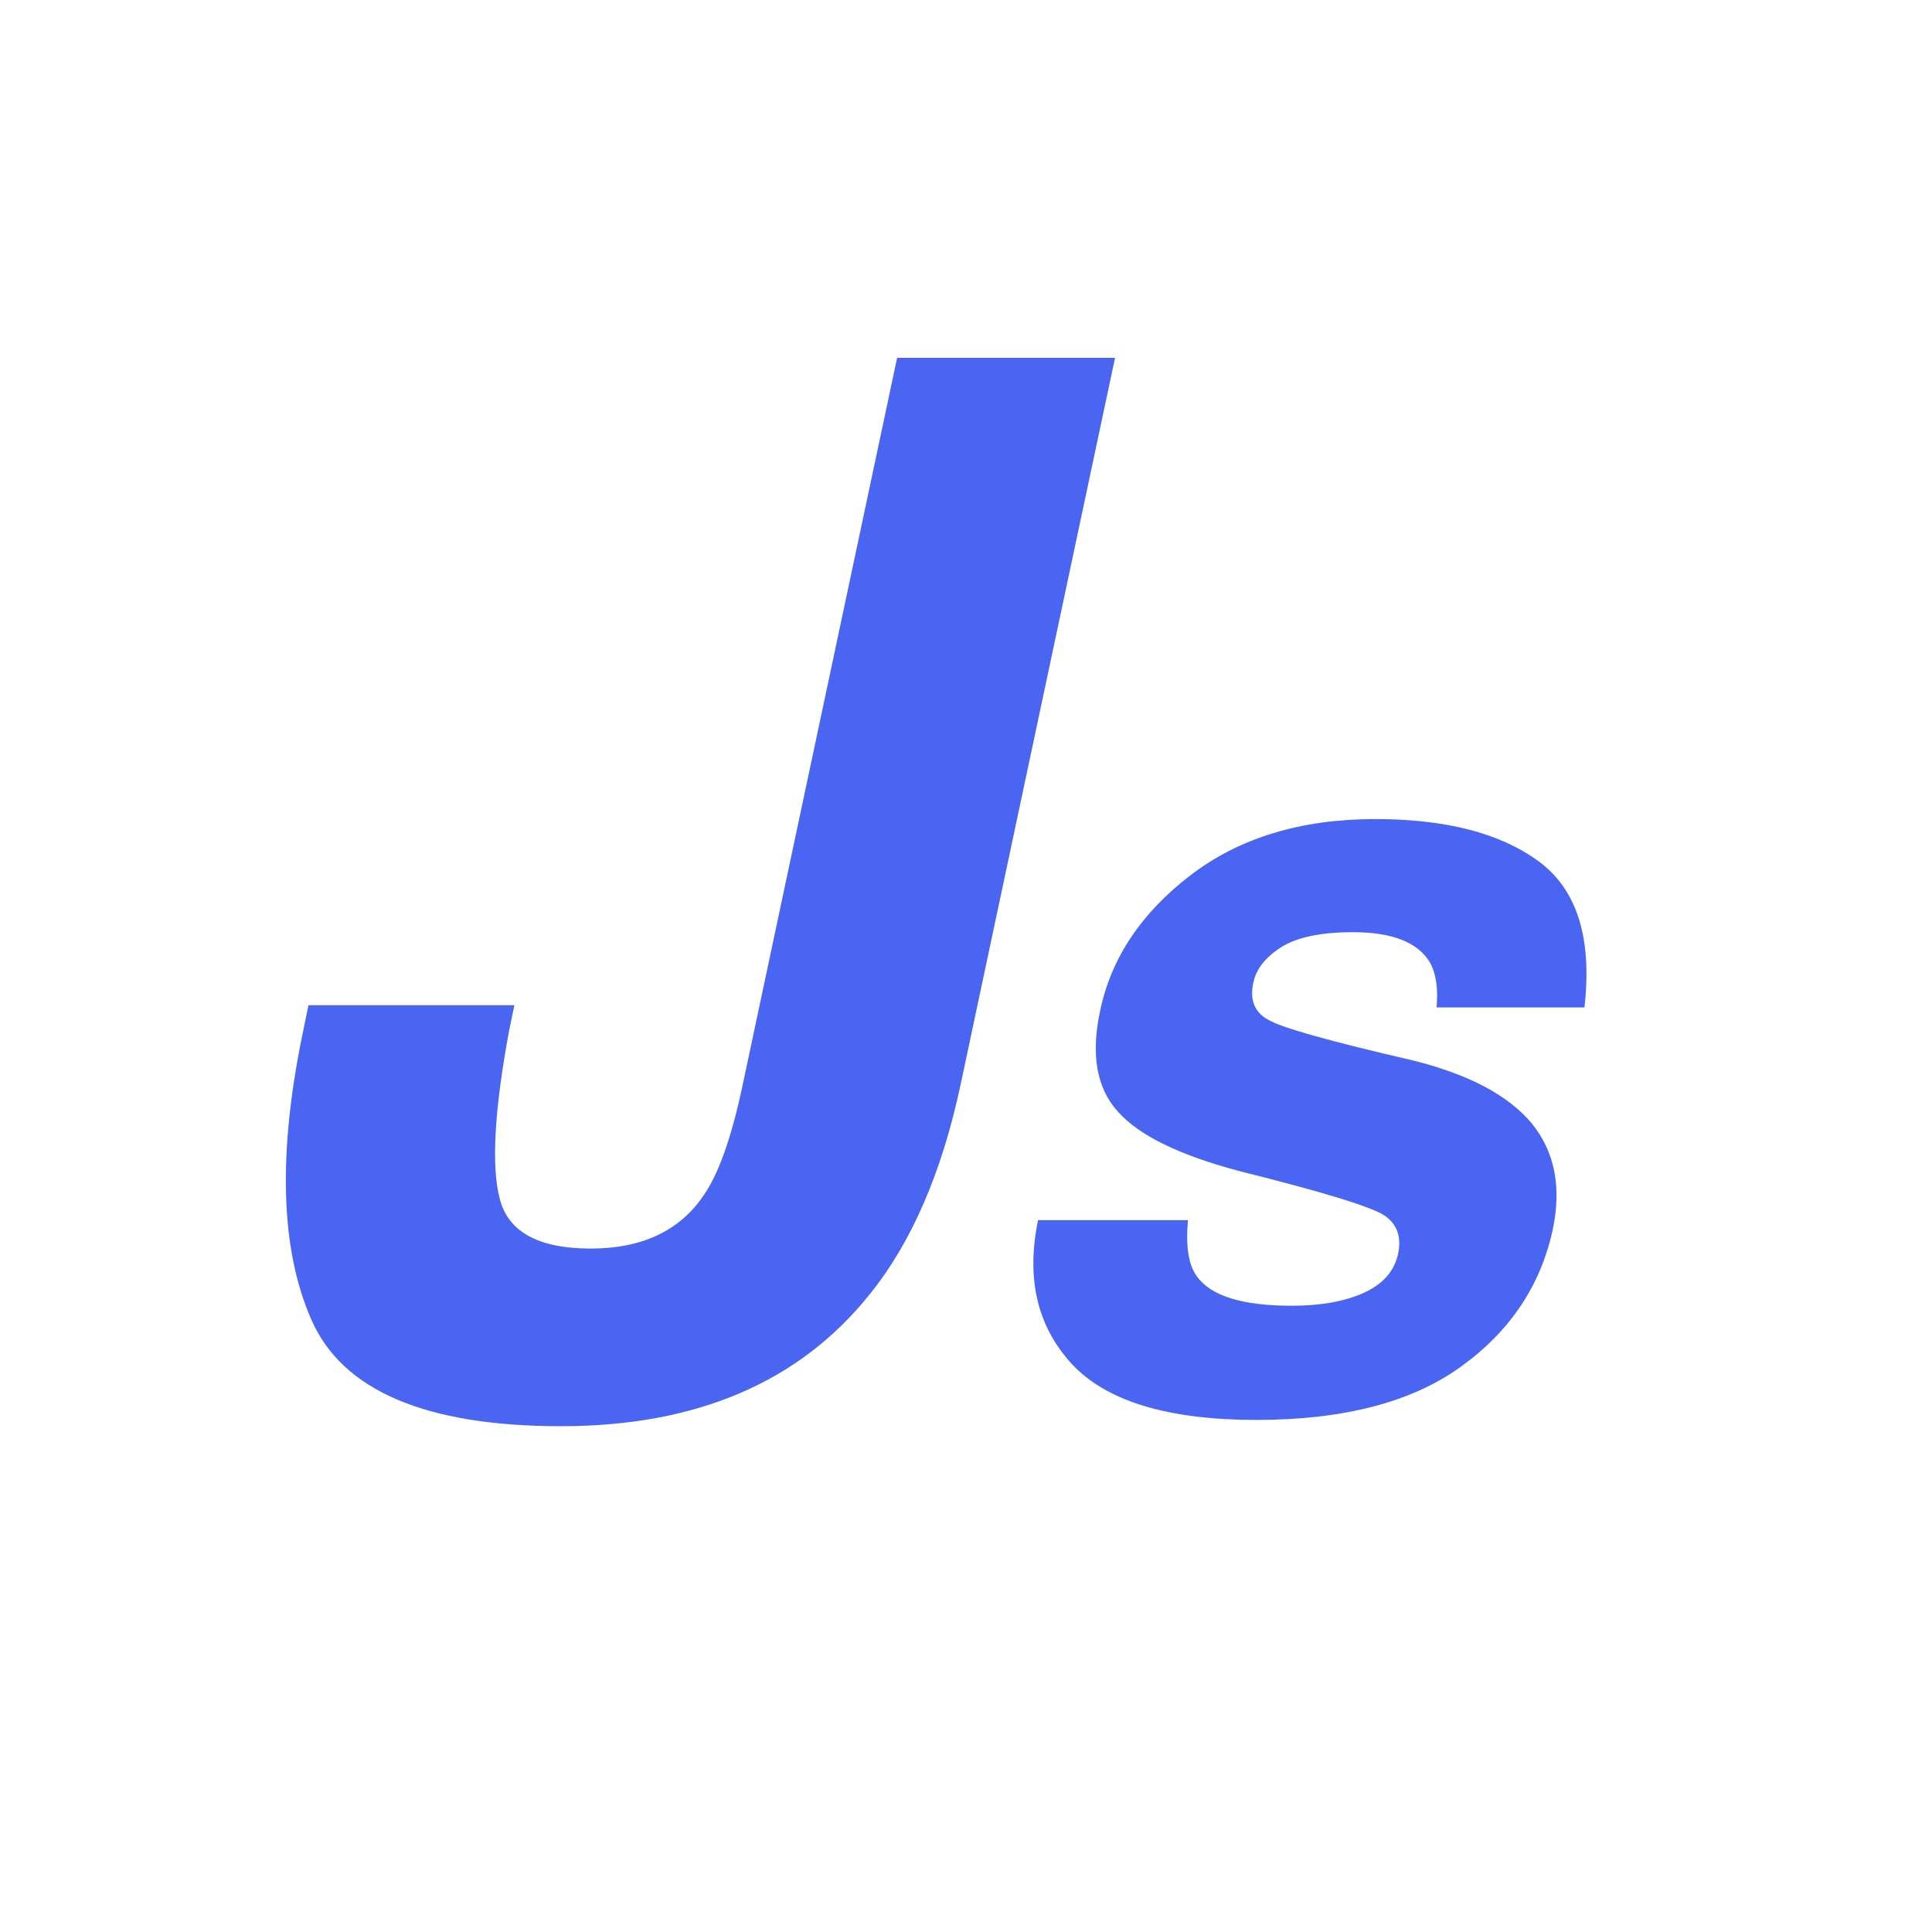 <?xml version="1.0" encoding="UTF-8"?>
<svg width="20px" height="20px" viewBox="0 0 20 20" version="1.1" xmlns="http://www.w3.org/2000/svg" xmlns:xlink="http://www.w3.org/1999/xlink">
  <g stroke="none" stroke-width="1" fill="none" fill-rule="evenodd">
    <g transform="translate(2.959, 3.704)" fill="#4965F2" fill-rule="nonzero">
      <g>
        <path d="M8.584,0 L6.987,7.515 C6.792,8.433 6.477,9.16 6.042,9.697 C5.315,10.605 4.25,11.06 2.849,11.06 C1.448,11.06 0.586,10.692 0.264,9.957 C-0.059,9.222 -0.085,8.22 0.183,6.951 L0.234,6.702 L2.366,6.702 L2.314,6.951 C2.158,7.786 2.125,8.373 2.216,8.712 C2.306,9.052 2.62,9.221 3.157,9.221 C3.689,9.221 4.08,9.036 4.329,8.665 C4.48,8.445 4.612,8.074 4.724,7.551 L6.328,0 L8.584,0 Z"/>
      </g>
      <g transform="translate(7.738, 4.775)">
        <path d="M2.278,1.692 C2.239,1.867 2.287,1.994 2.423,2.073 C2.555,2.156 3.057,2.297 3.927,2.498 C4.503,2.641 4.913,2.857 5.157,3.147 C5.397,3.441 5.47,3.808 5.377,4.249 C5.252,4.829 4.935,5.302 4.426,5.669 C3.918,6.036 3.212,6.22 2.31,6.22 C1.39,6.22 0.752,6.025 0.395,5.637 C0.039,5.248 -0.076,4.753 0.049,4.152 L1.601,4.152 C1.576,4.424 1.607,4.617 1.692,4.732 C1.836,4.936 2.163,5.038 2.675,5.038 C2.976,5.038 3.225,4.993 3.422,4.904 C3.619,4.814 3.737,4.68 3.776,4.501 C3.812,4.329 3.768,4.198 3.642,4.109 C3.517,4.019 3.017,3.865 2.144,3.647 C1.517,3.482 1.094,3.276 0.876,3.029 C0.654,2.786 0.593,2.435 0.693,1.977 C0.808,1.436 1.119,0.971 1.625,0.583 C2.132,0.194 2.77,0 3.54,0 C4.271,0 4.835,0.146 5.232,0.438 C5.629,0.73 5.787,1.234 5.705,1.95 L4.174,1.95 C4.192,1.753 4.169,1.597 4.104,1.482 C3.979,1.275 3.714,1.171 3.309,1.171 C2.976,1.171 2.728,1.223 2.565,1.327 C2.402,1.431 2.307,1.552 2.278,1.692 Z"/>
      </g>
    </g>
  </g>
</svg>
